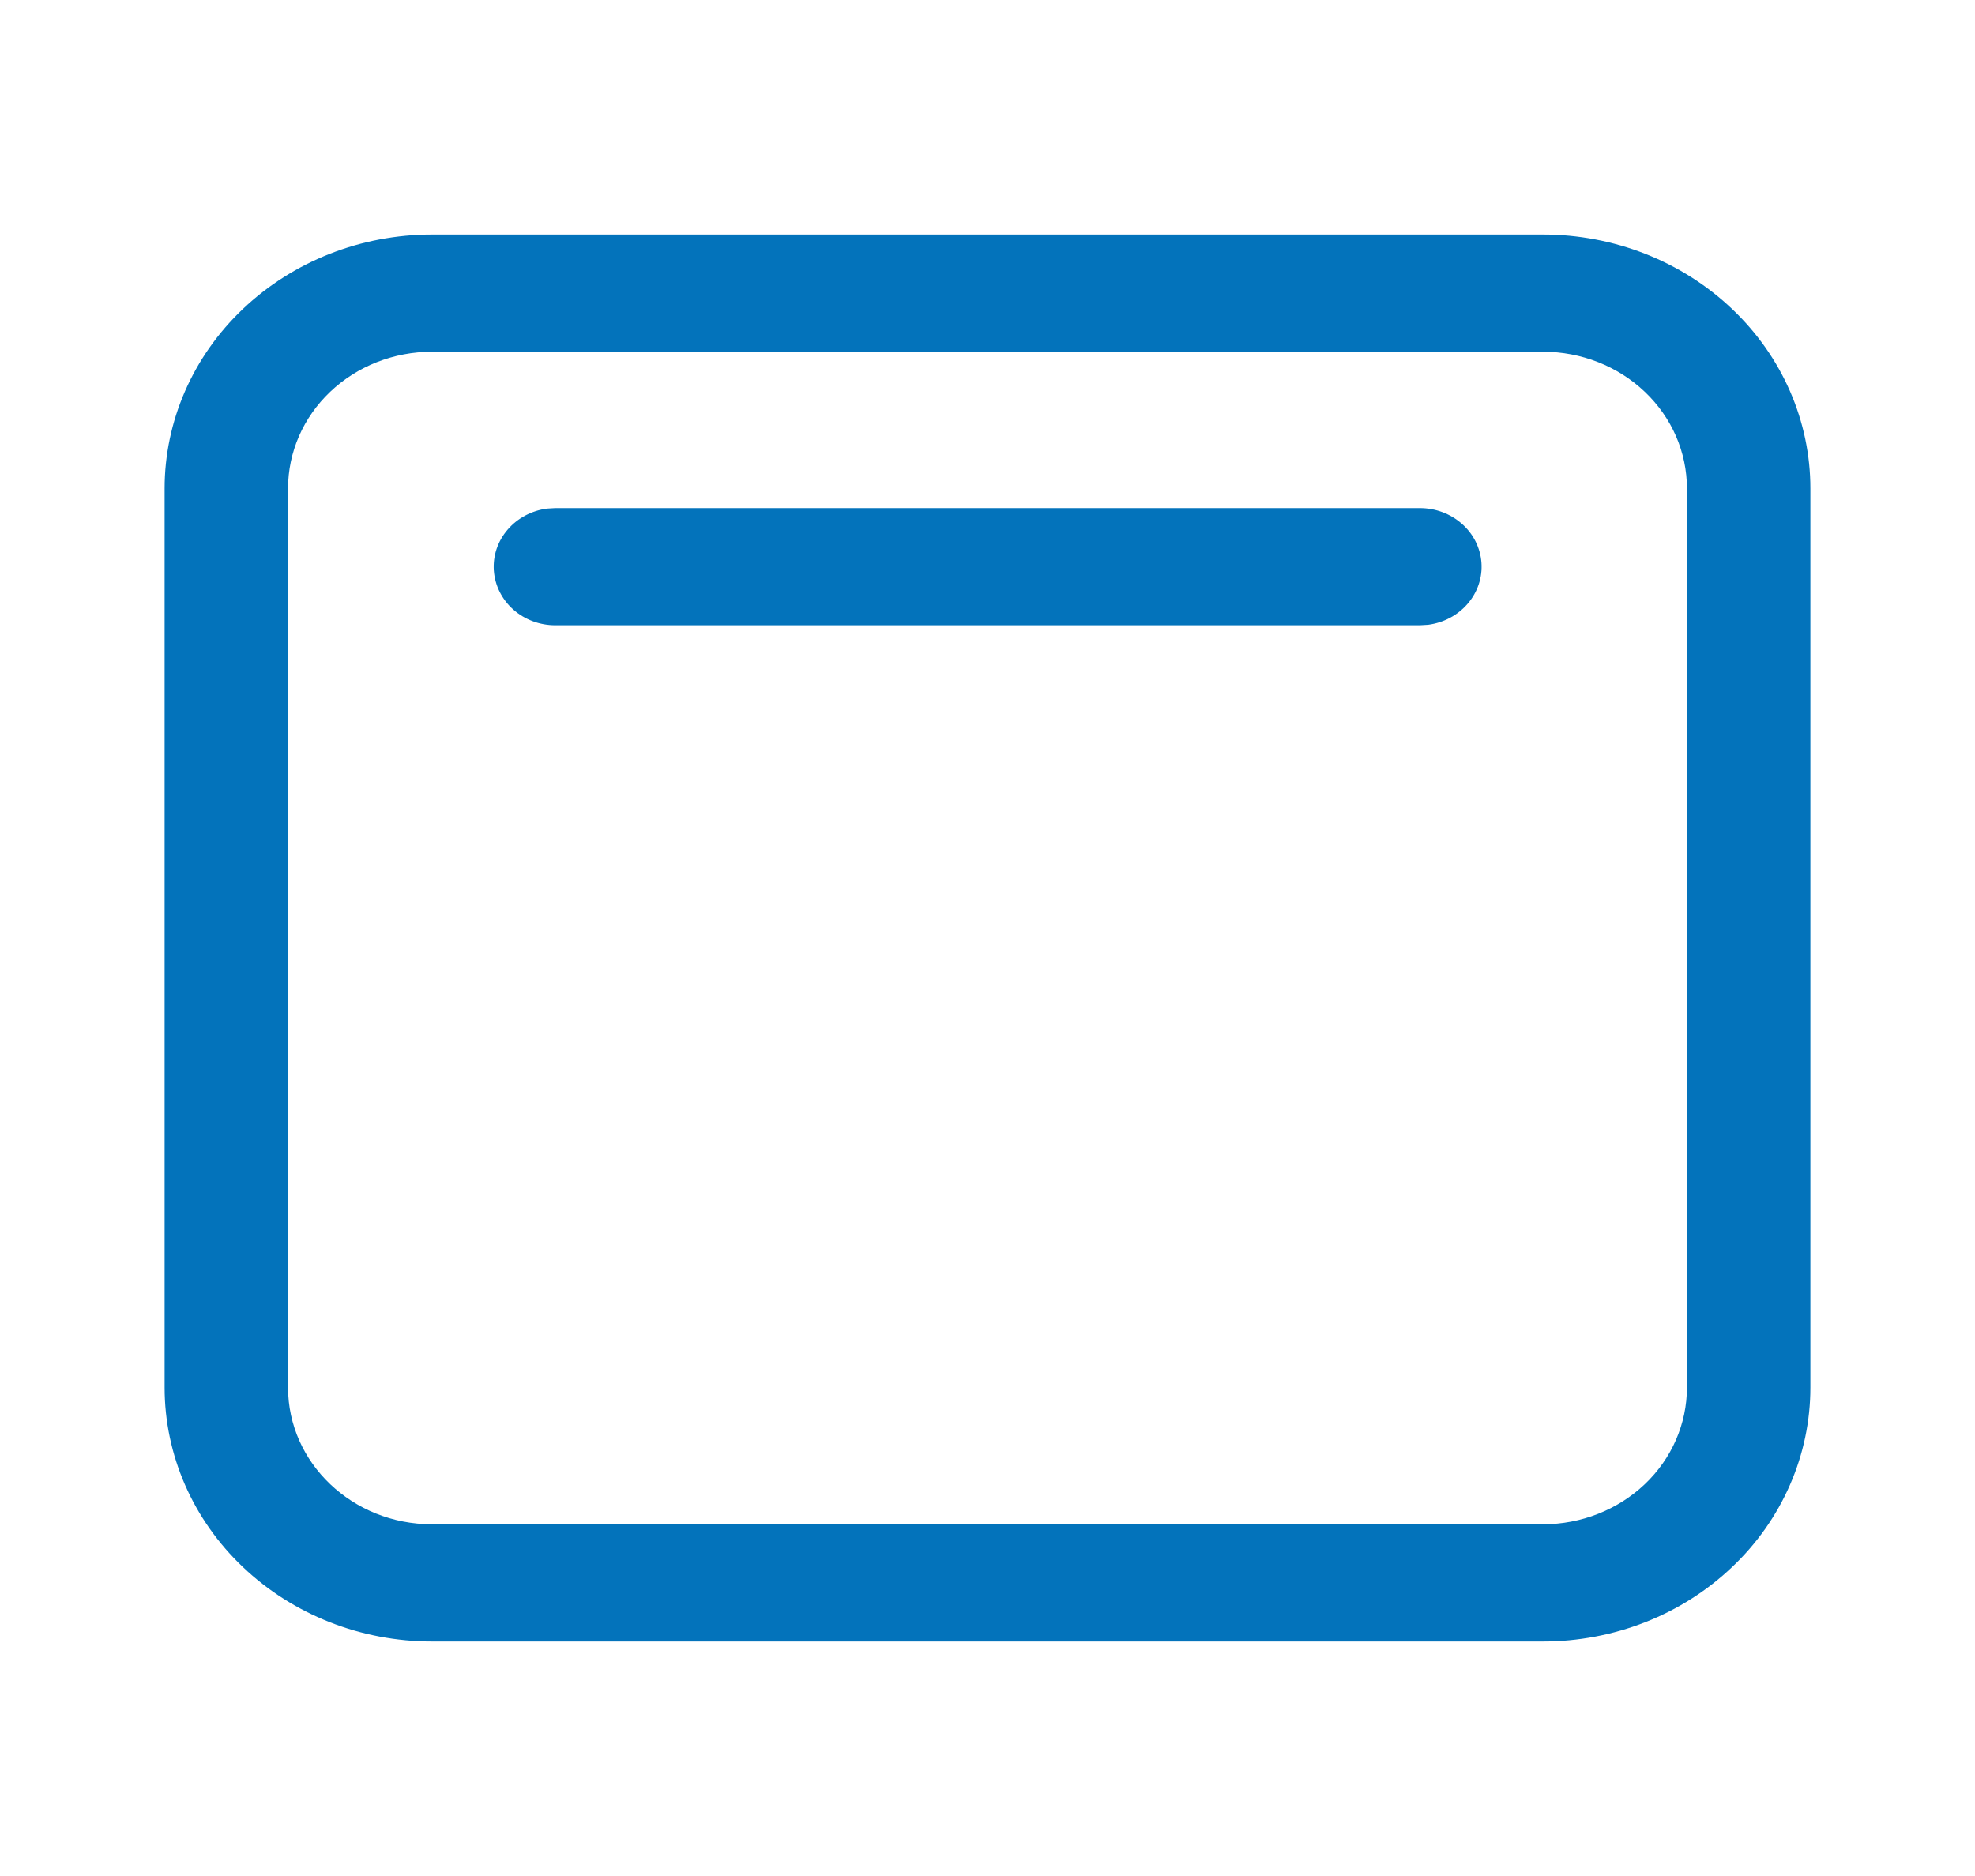 <svg width="20" height="19" viewBox="0 0 20 19" fill="none" xmlns="http://www.w3.org/2000/svg">
<g id="fluent:web-asset-24-regular">
<g id="Group">
<path id="Vector" d="M15.625 2.375C15.981 2.375 16.333 2.442 16.662 2.571C16.99 2.7 17.289 2.89 17.54 3.129C17.792 3.368 17.991 3.651 18.127 3.963C18.263 4.275 18.333 4.61 18.333 4.948V14.052C18.333 14.39 18.263 14.725 18.127 15.037C17.991 15.349 17.792 15.633 17.54 15.871C17.289 16.11 16.99 16.3 16.662 16.429C16.333 16.558 15.981 16.625 15.625 16.625H4.375C3.657 16.625 2.968 16.354 2.46 15.871C1.952 15.389 1.667 14.735 1.667 14.052V4.948C1.667 4.266 1.952 3.611 2.46 3.129C2.968 2.646 3.657 2.375 4.375 2.375H15.625ZM15.625 3.562H4.375C3.988 3.562 3.617 3.708 3.344 3.968C3.07 4.228 2.917 4.58 2.917 4.948V14.052C2.917 14.817 3.57 15.438 4.375 15.438H15.625C16.012 15.438 16.383 15.291 16.656 15.032C16.93 14.772 17.083 14.419 17.083 14.052V4.948C17.083 4.58 16.93 4.228 16.656 3.968C16.383 3.708 16.012 3.562 15.625 3.562ZM5.623 5.146H14.378C14.537 5.146 14.689 5.203 14.805 5.306C14.921 5.408 14.991 5.549 15.002 5.699C15.013 5.849 14.963 5.998 14.863 6.114C14.763 6.231 14.62 6.307 14.463 6.328L14.378 6.333H5.623C5.465 6.333 5.313 6.276 5.197 6.173C5.082 6.07 5.012 5.93 5.001 5.78C4.99 5.63 5.04 5.481 5.14 5.365C5.24 5.248 5.382 5.172 5.539 5.151L5.623 5.146H14.378H5.623Z" fill="#0373BB"/>
</g>
</g>
</svg>
